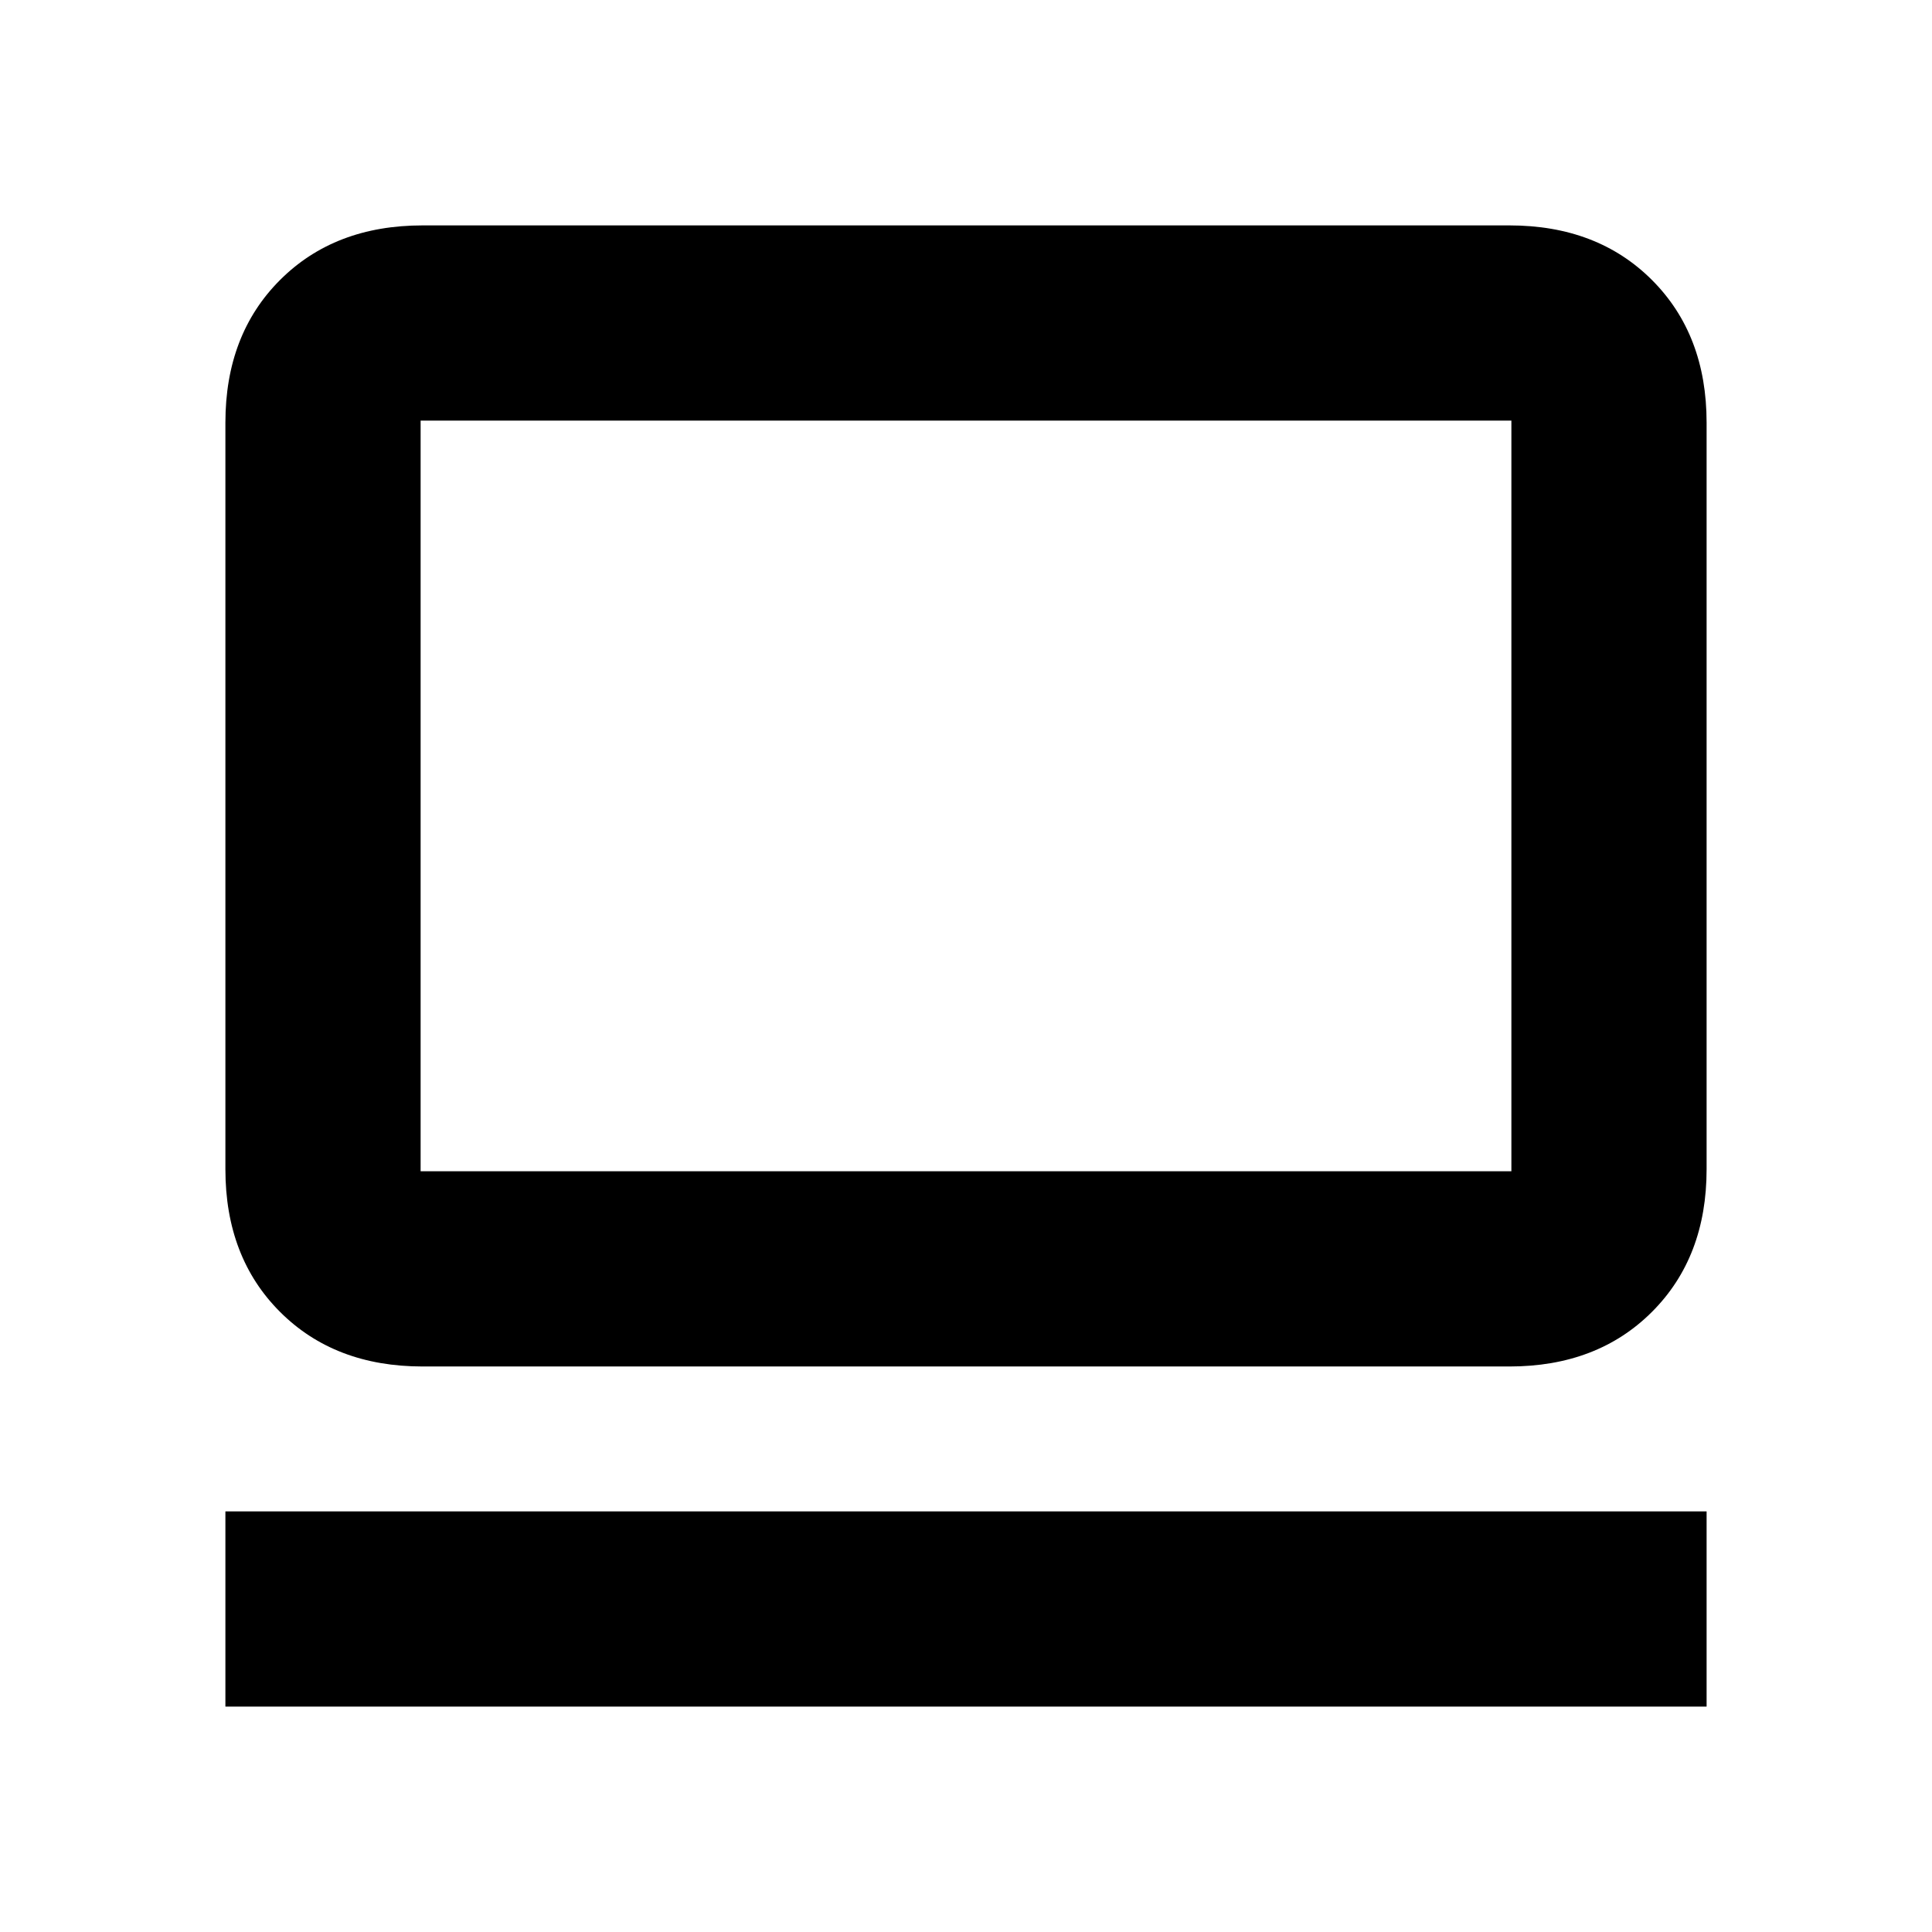 <svg xmlns="http://www.w3.org/2000/svg" height="20" viewBox="0 -960 960 960" width="20"><path d="M112-112v-97h736v97H112Zm98-169q-43.73 0-70.86-27.14Q112-335.27 112-379v-371q0-43.72 27.14-70.86Q166.27-848 210-848h540q43.72 0 70.86 27.14T848-750v371q0 43.73-27.14 70.86Q793.72-281 750-281H210Zm-1-97h542v-373H209v373Zm0 0v-373 373Z"/></svg>